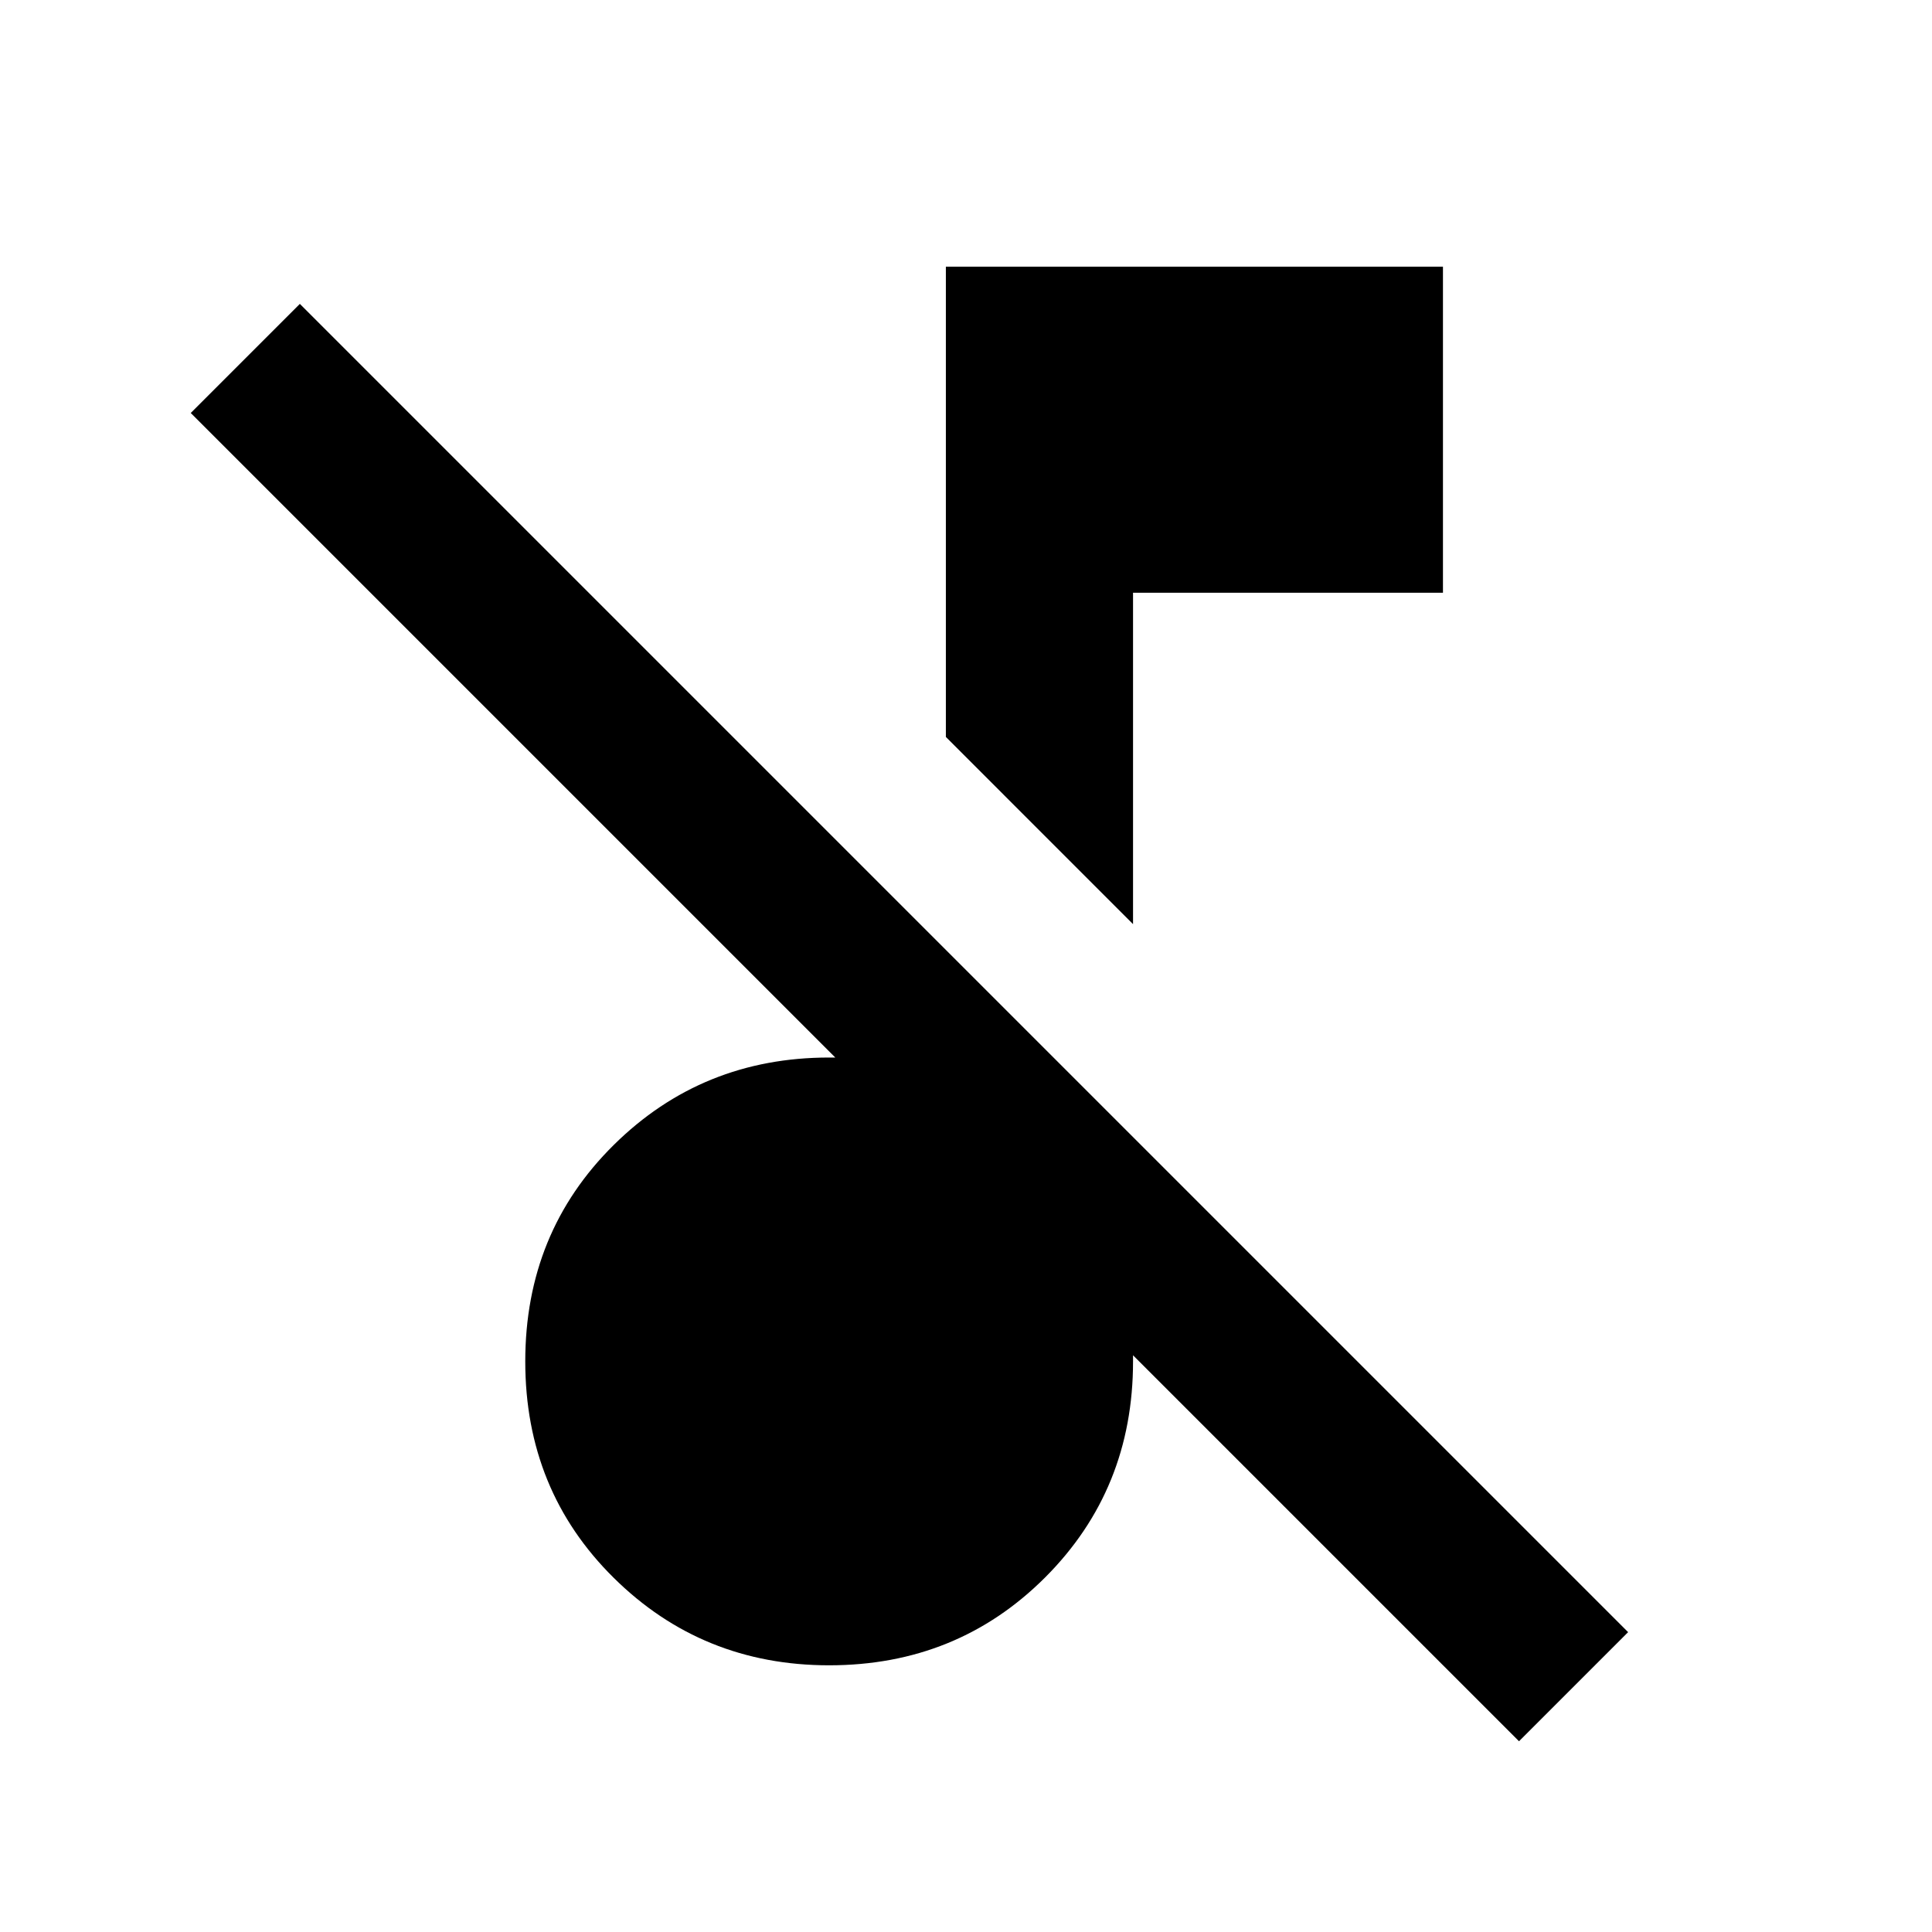 <svg xmlns="http://www.w3.org/2000/svg" height="20" viewBox="0 -960 960 960" width="20"><path d="m754.78-94.78-660-660L149-809l660 660-54.22 54.22ZM563-500.8l-93-93.01v-233.67h247v162H563v164.68ZM412-132.52q-63.09 0-107.04-43.46Q261-219.43 261-283.52t43.96-107.55q43.95-43.45 107.04-43.45 17.04 0 30.9 2.05 13.86 2.06 28.1 5.17V-487l92 93v110.48q0 63.65-43.67 107.33-43.68 43.67-107.33 43.67Z"/></svg>